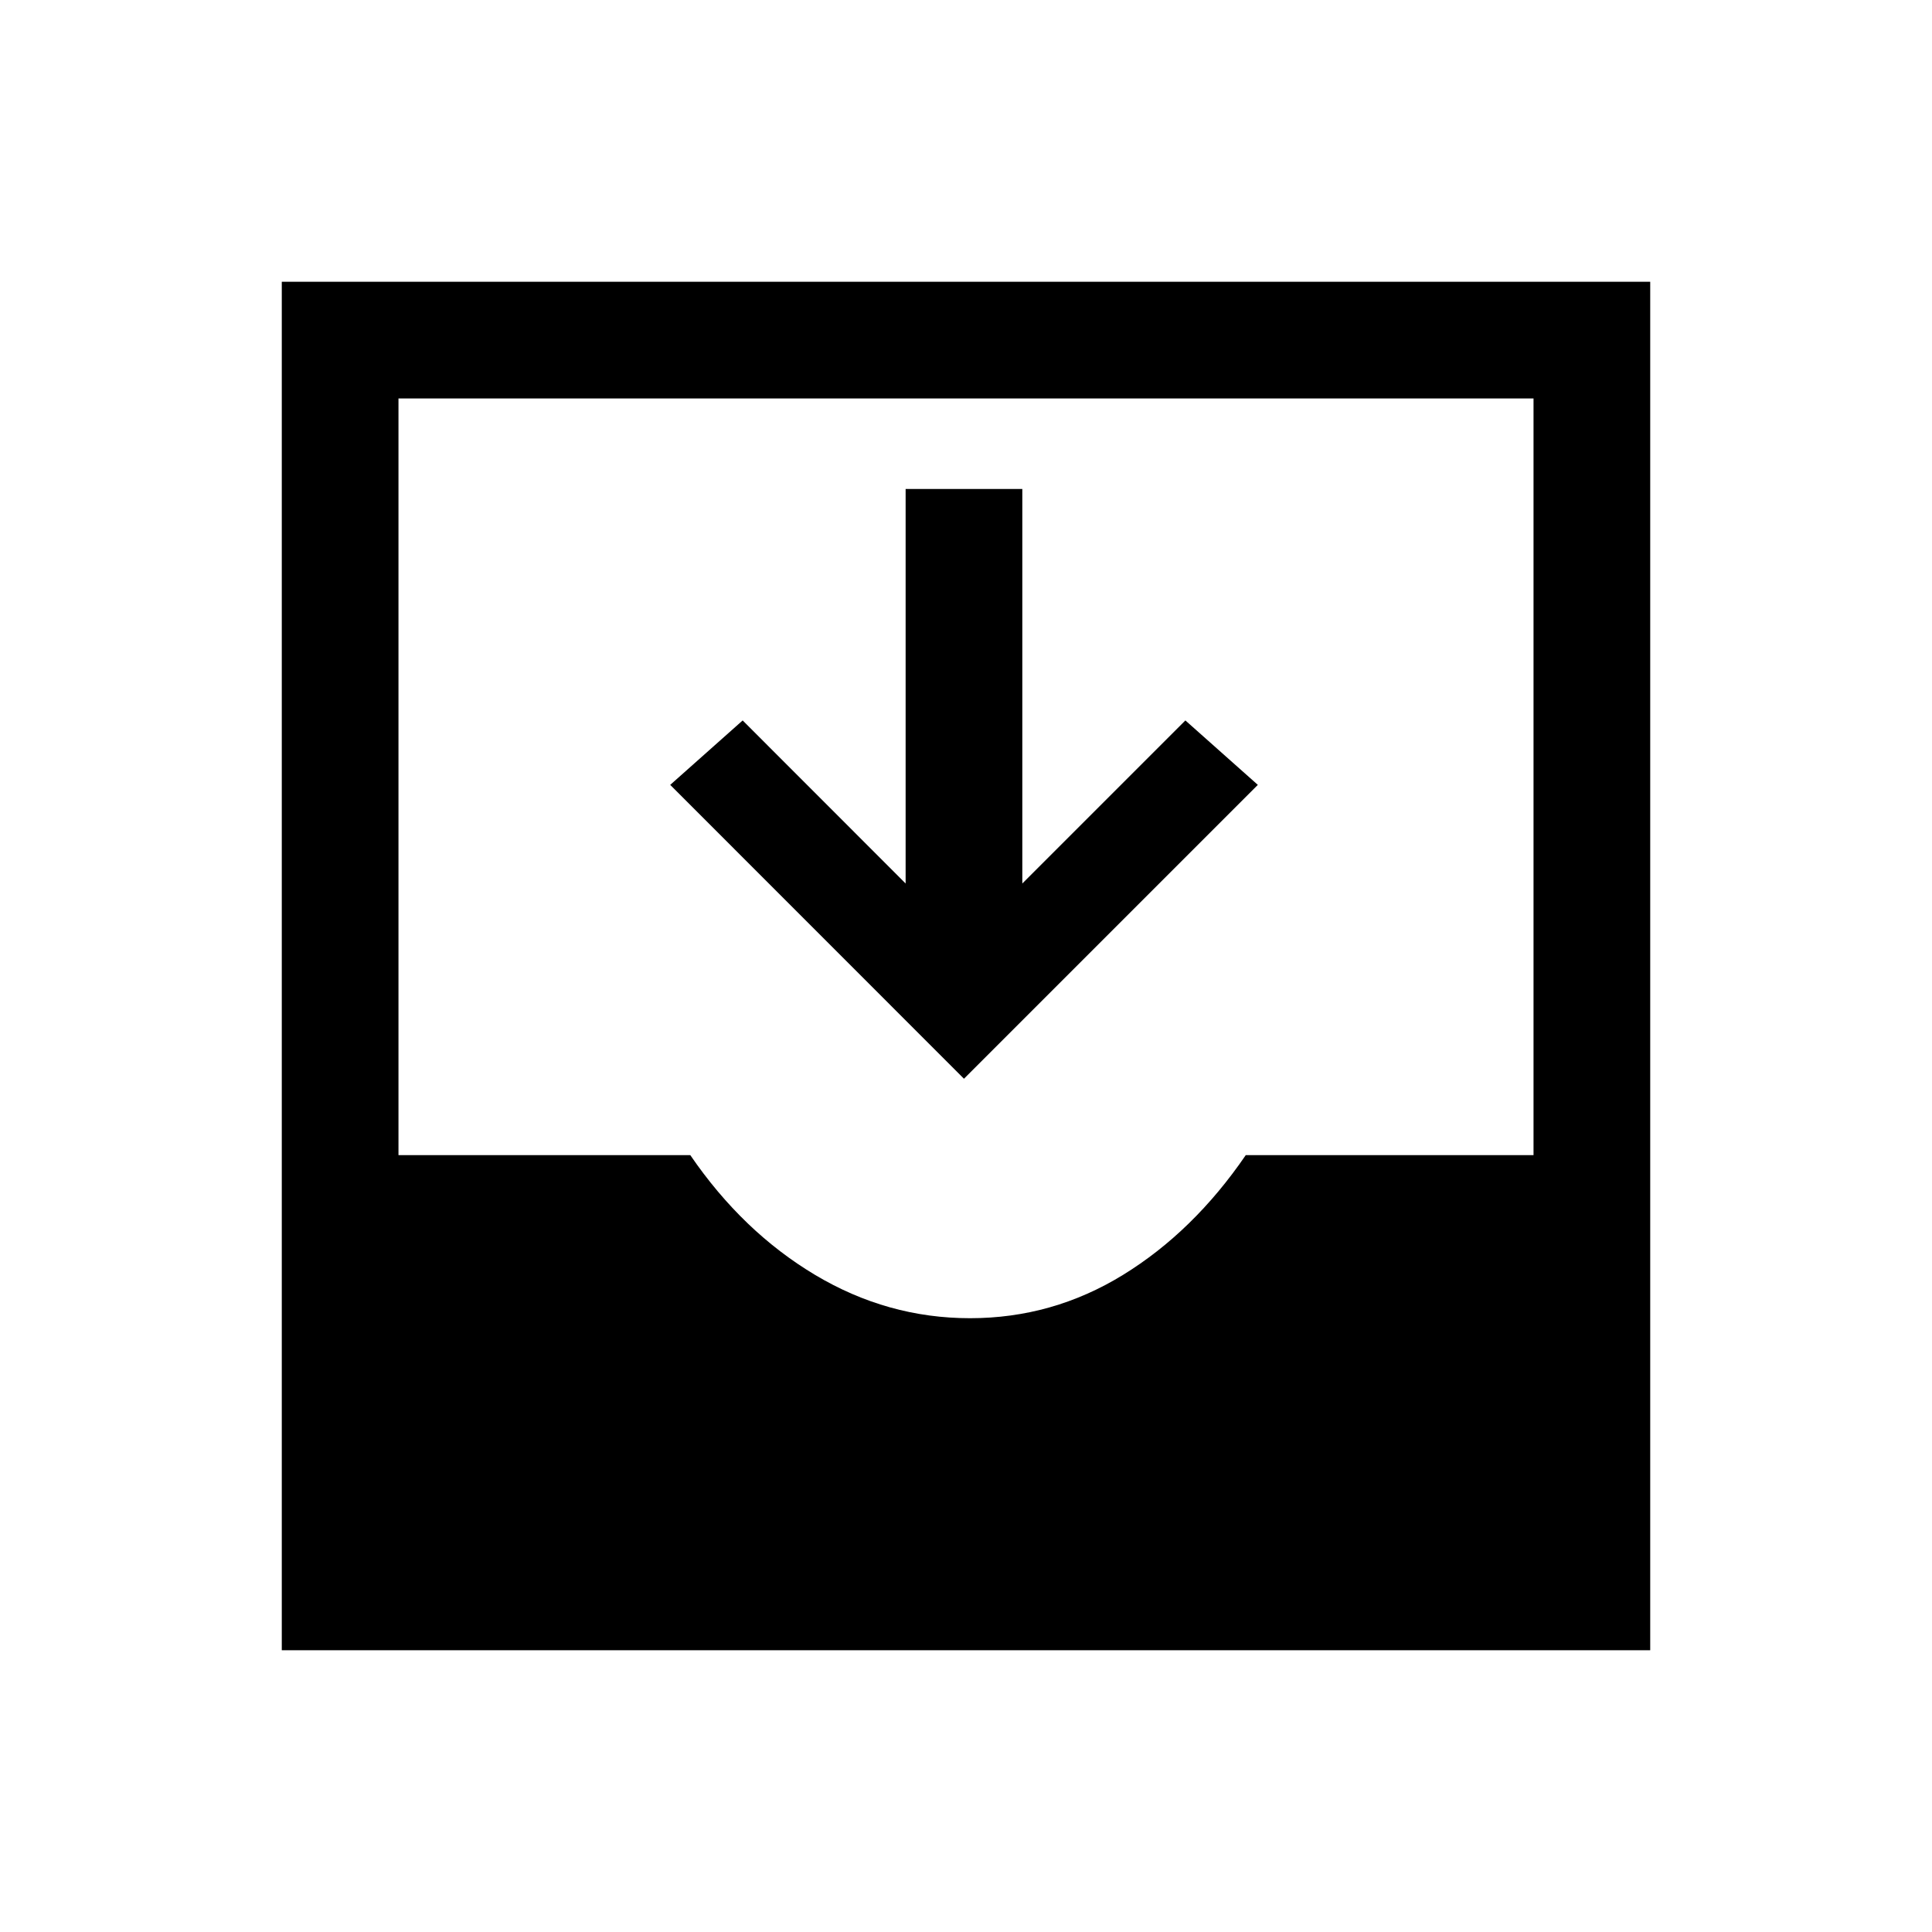 <svg xmlns="http://www.w3.org/2000/svg" height="20" width="20"><path d="M2.917 17.083V2.917h14.166v14.166Zm7.125-3.437q.854 0 1.583-.448t1.271-1.24h2.979V4.125H4.125v7.833h3.021q.542.792 1.292 1.24.75.448 1.604.448Zm-.063-2.479L6.938 8.125l.75-.667 1.687 1.688V5.062h1.208v4.084l1.688-1.688.75.667Z"/></svg>